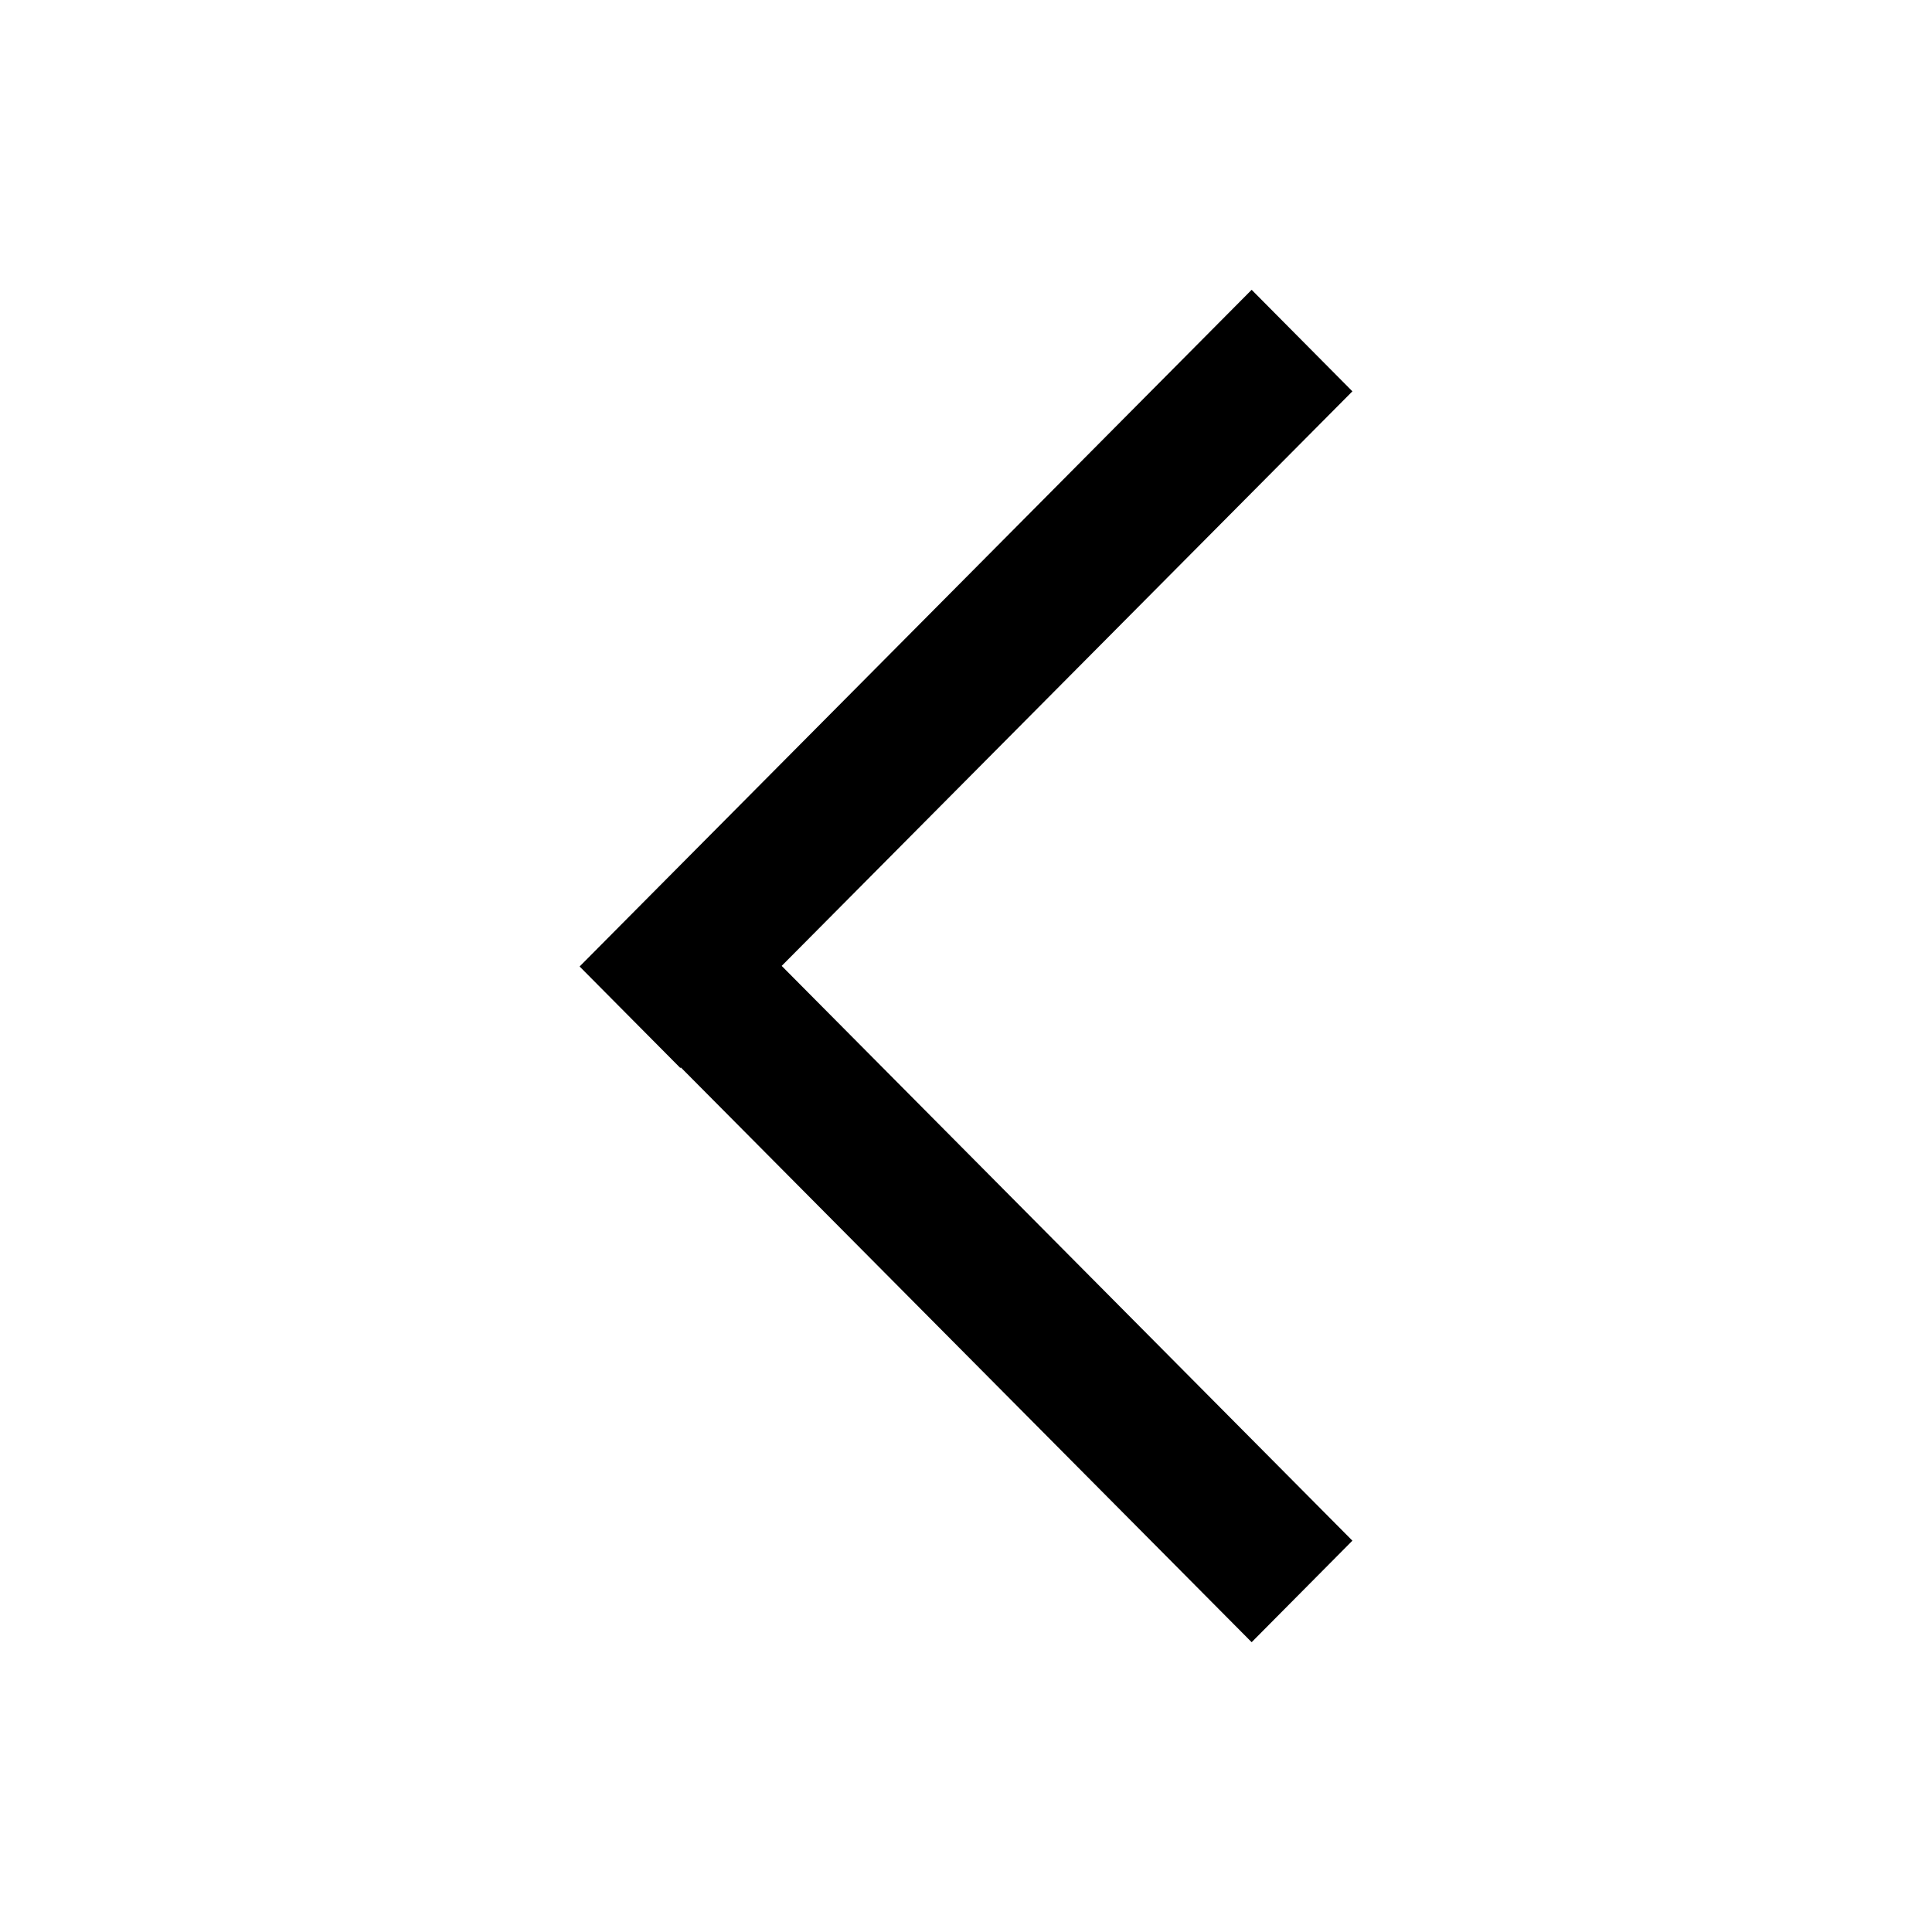 <svg width="20" height="20" viewBox="0 0 20 20" fill="none" xmlns="http://www.w3.org/2000/svg">
<path fill-rule="evenodd" clip-rule="evenodd" d="M12.957 3L14 4.051L8.092 9.999L14 15.949L12.957 17L7.048 11.05L7.043 11.056L6 10.005L12.957 3Z" fill="currentColor"/>
</svg>
